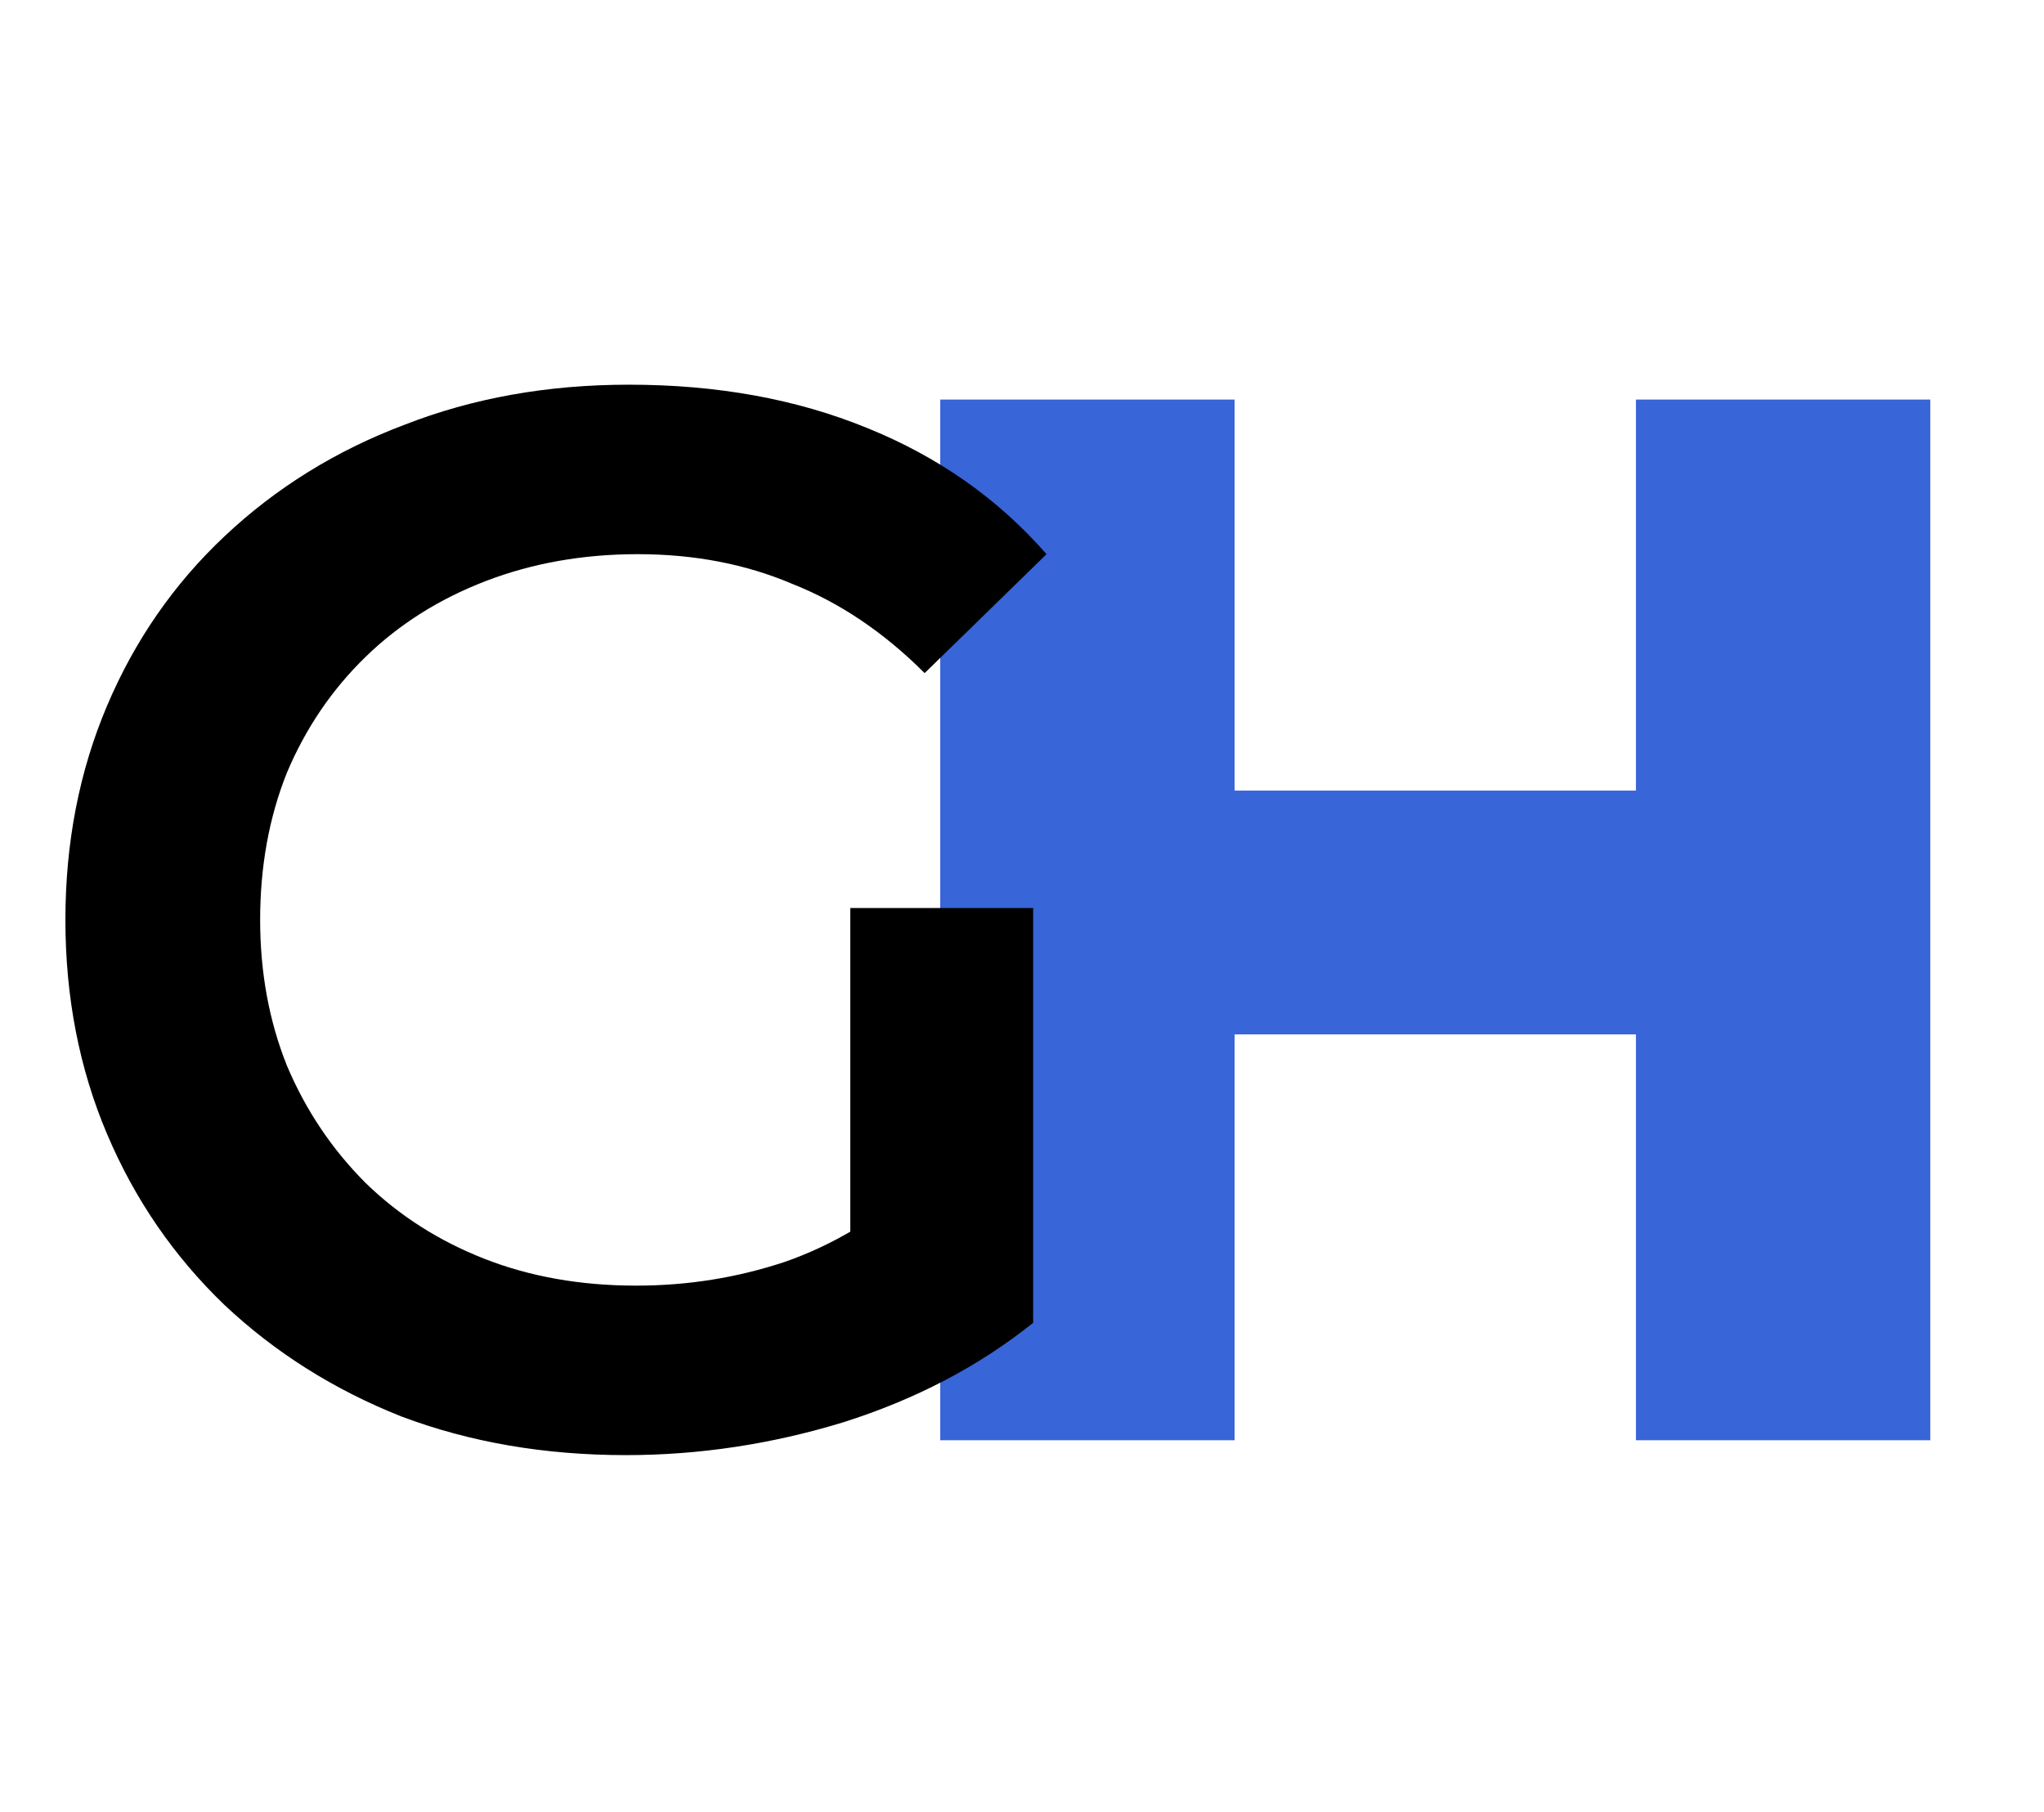 <svg width="44" height="39" viewBox="0 0 44 39" fill="none" xmlns="http://www.w3.org/2000/svg">
<path d="M35.216 8.6H41.552V31H35.216V8.6ZM26.576 31H20.24V8.6H26.576V31ZM35.664 22.264H26.128V17.016H35.664V22.264Z" fill="#3865D7"/>
<path d="M13.472 31.32C11.723 31.32 10.112 31.043 8.64 30.488C7.189 29.912 5.92 29.112 4.832 28.088C3.744 27.043 2.901 25.816 2.304 24.408C1.707 23 1.408 21.464 1.408 19.8C1.408 18.136 1.707 16.6 2.304 15.192C2.901 13.784 3.744 12.568 4.832 11.544C5.941 10.499 7.232 9.699 8.704 9.144C10.176 8.568 11.787 8.28 13.536 8.28C15.435 8.28 17.141 8.589 18.656 9.208C20.192 9.827 21.483 10.733 22.528 11.928L19.904 14.488C19.029 13.613 18.08 12.973 17.056 12.568C16.053 12.141 14.944 11.928 13.728 11.928C12.555 11.928 11.467 12.12 10.464 12.504C9.461 12.888 8.597 13.432 7.872 14.136C7.147 14.84 6.581 15.672 6.176 16.632C5.792 17.592 5.6 18.648 5.6 19.8C5.6 20.931 5.792 21.976 6.176 22.936C6.581 23.896 7.147 24.739 7.872 25.464C8.597 26.168 9.451 26.712 10.432 27.096C11.413 27.48 12.501 27.672 13.696 27.672C14.805 27.672 15.872 27.501 16.896 27.16C17.941 26.797 18.933 26.2 19.872 25.368L22.24 28.472C21.067 29.411 19.701 30.125 18.144 30.616C16.608 31.085 15.051 31.32 13.472 31.32ZM18.304 27.928V19.544H22.24V28.472L18.304 27.928Z" fill="black"/>
</svg>
